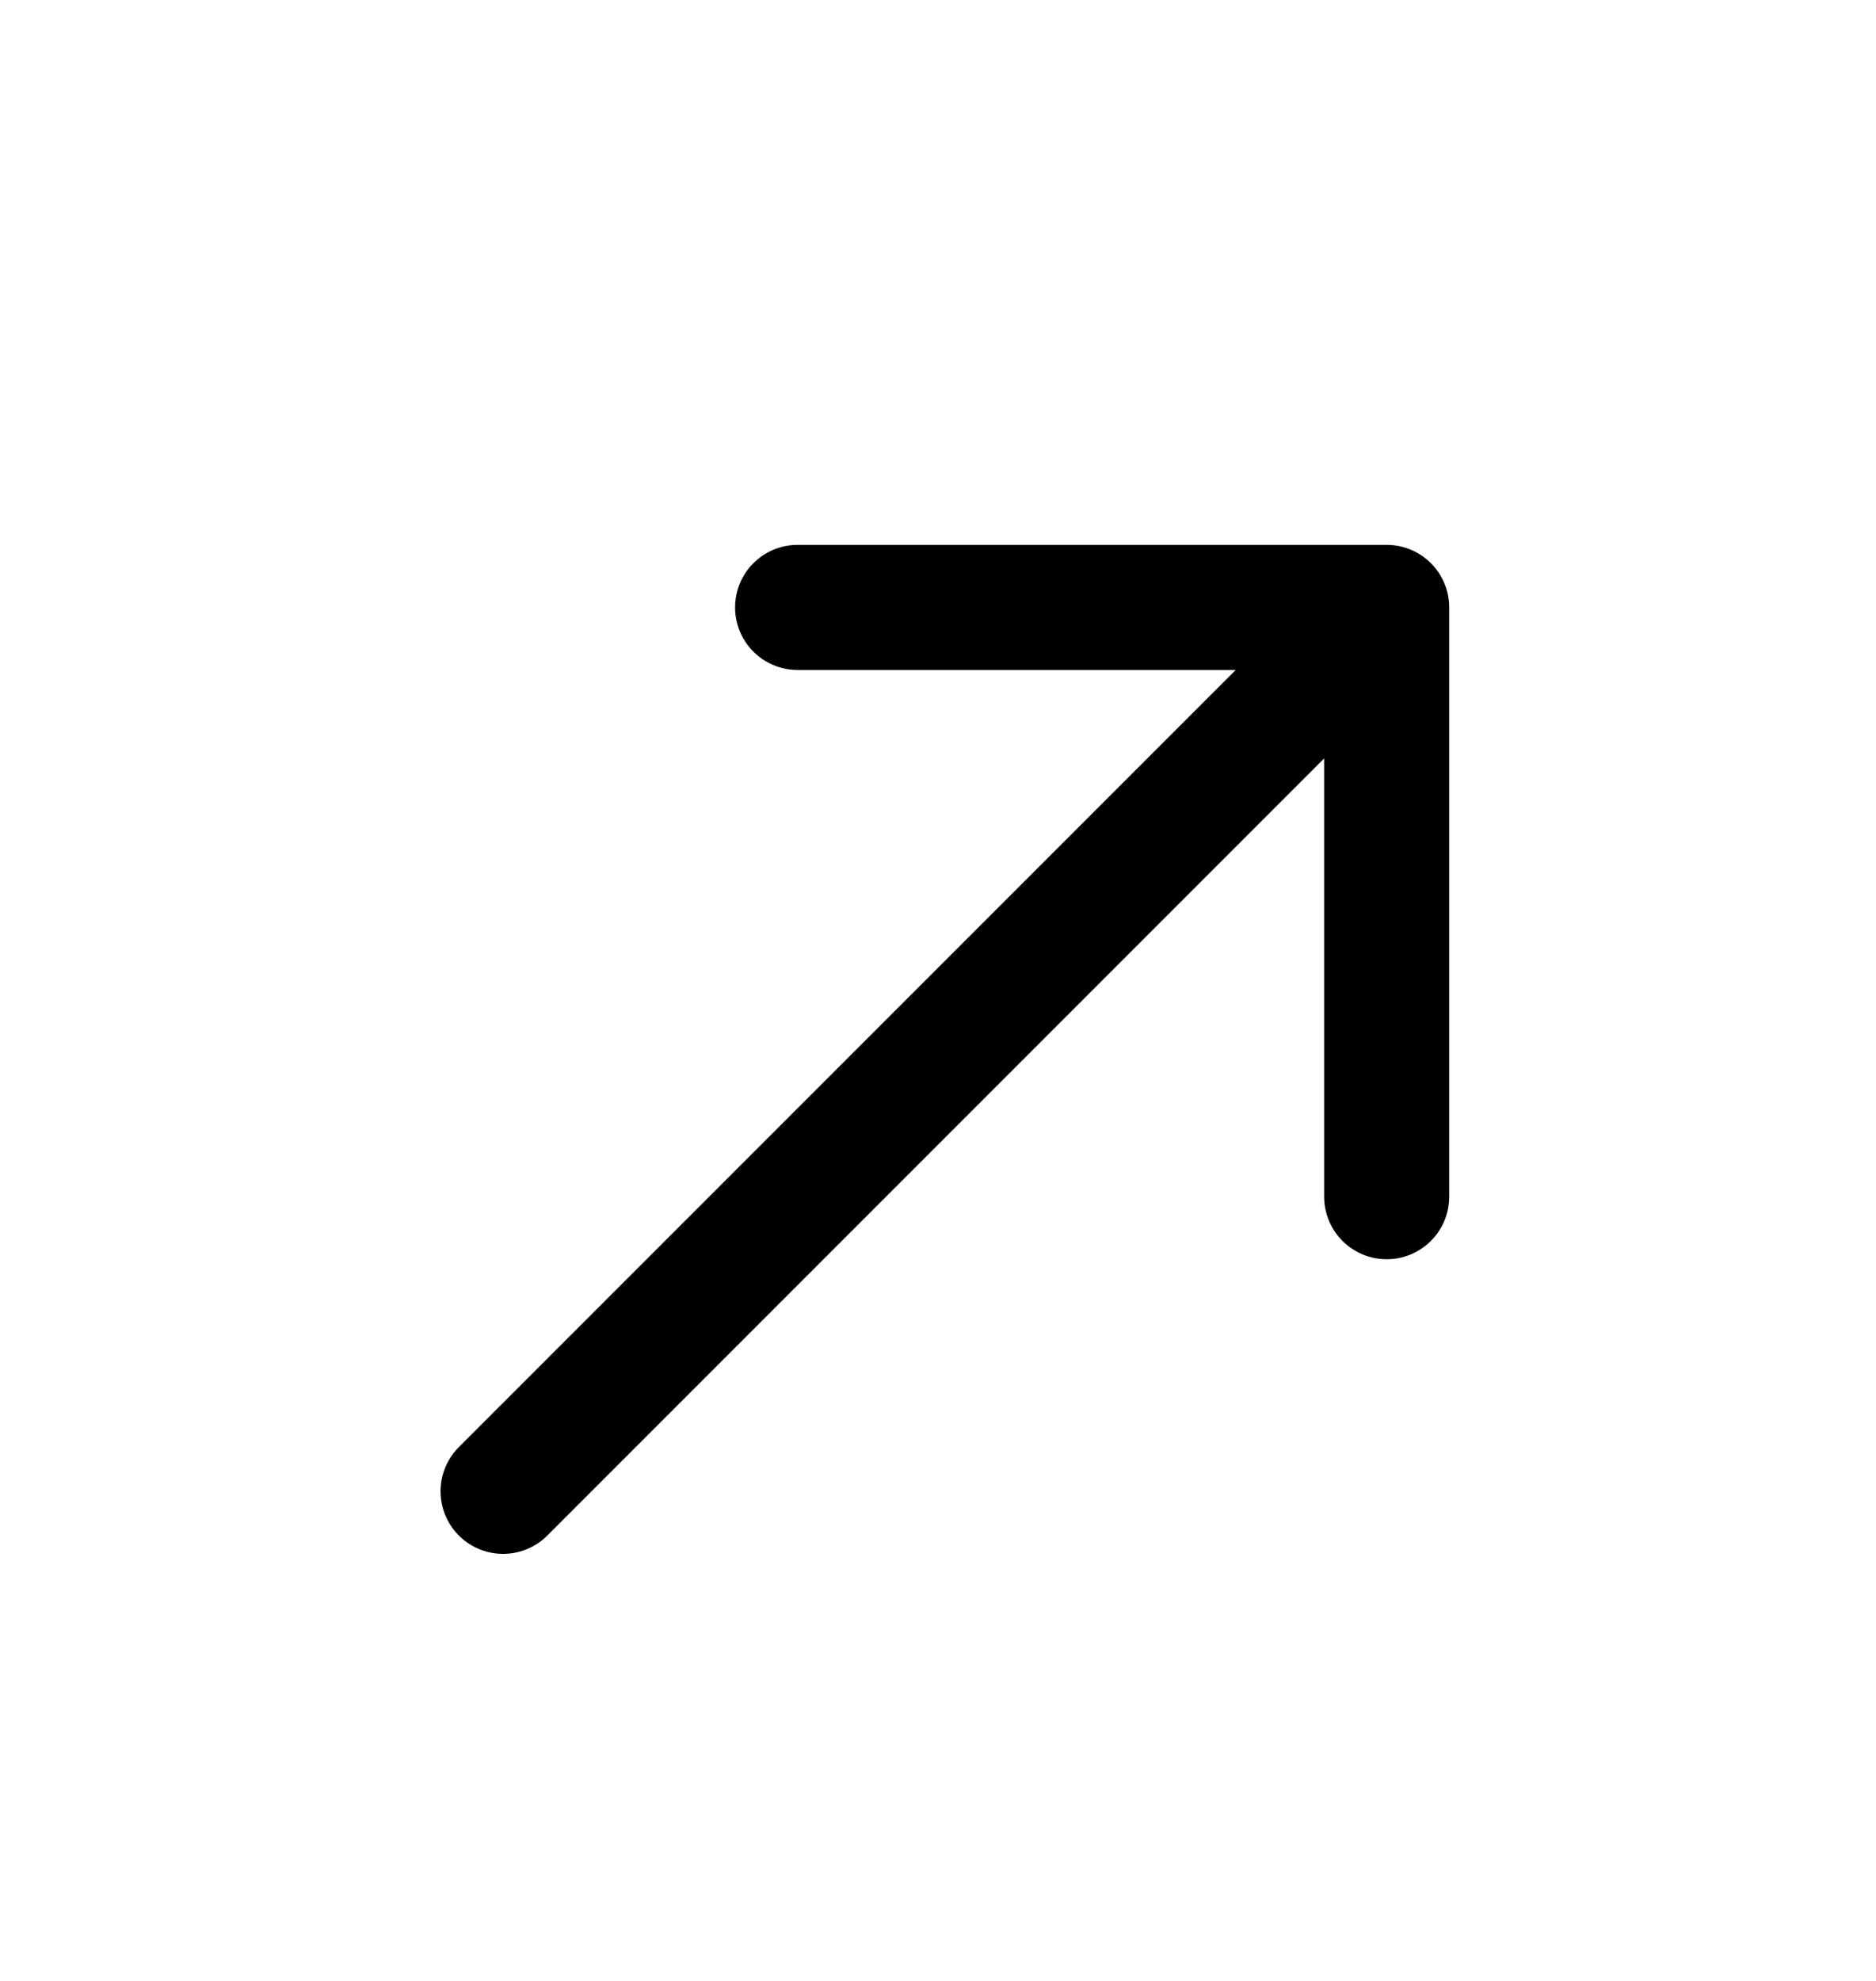 <svg width="18" height="19" viewBox="0 0 18 19" fill="none" xmlns="http://www.w3.org/2000/svg">
<path d="M13.305 11.478L13.305 5.826M13.305 5.826L7.653 5.826M13.305 5.826L4.827 14.304" stroke="black" stroke-width="1.2" stroke-linecap="round" stroke-linejoin="round"/>
</svg>
